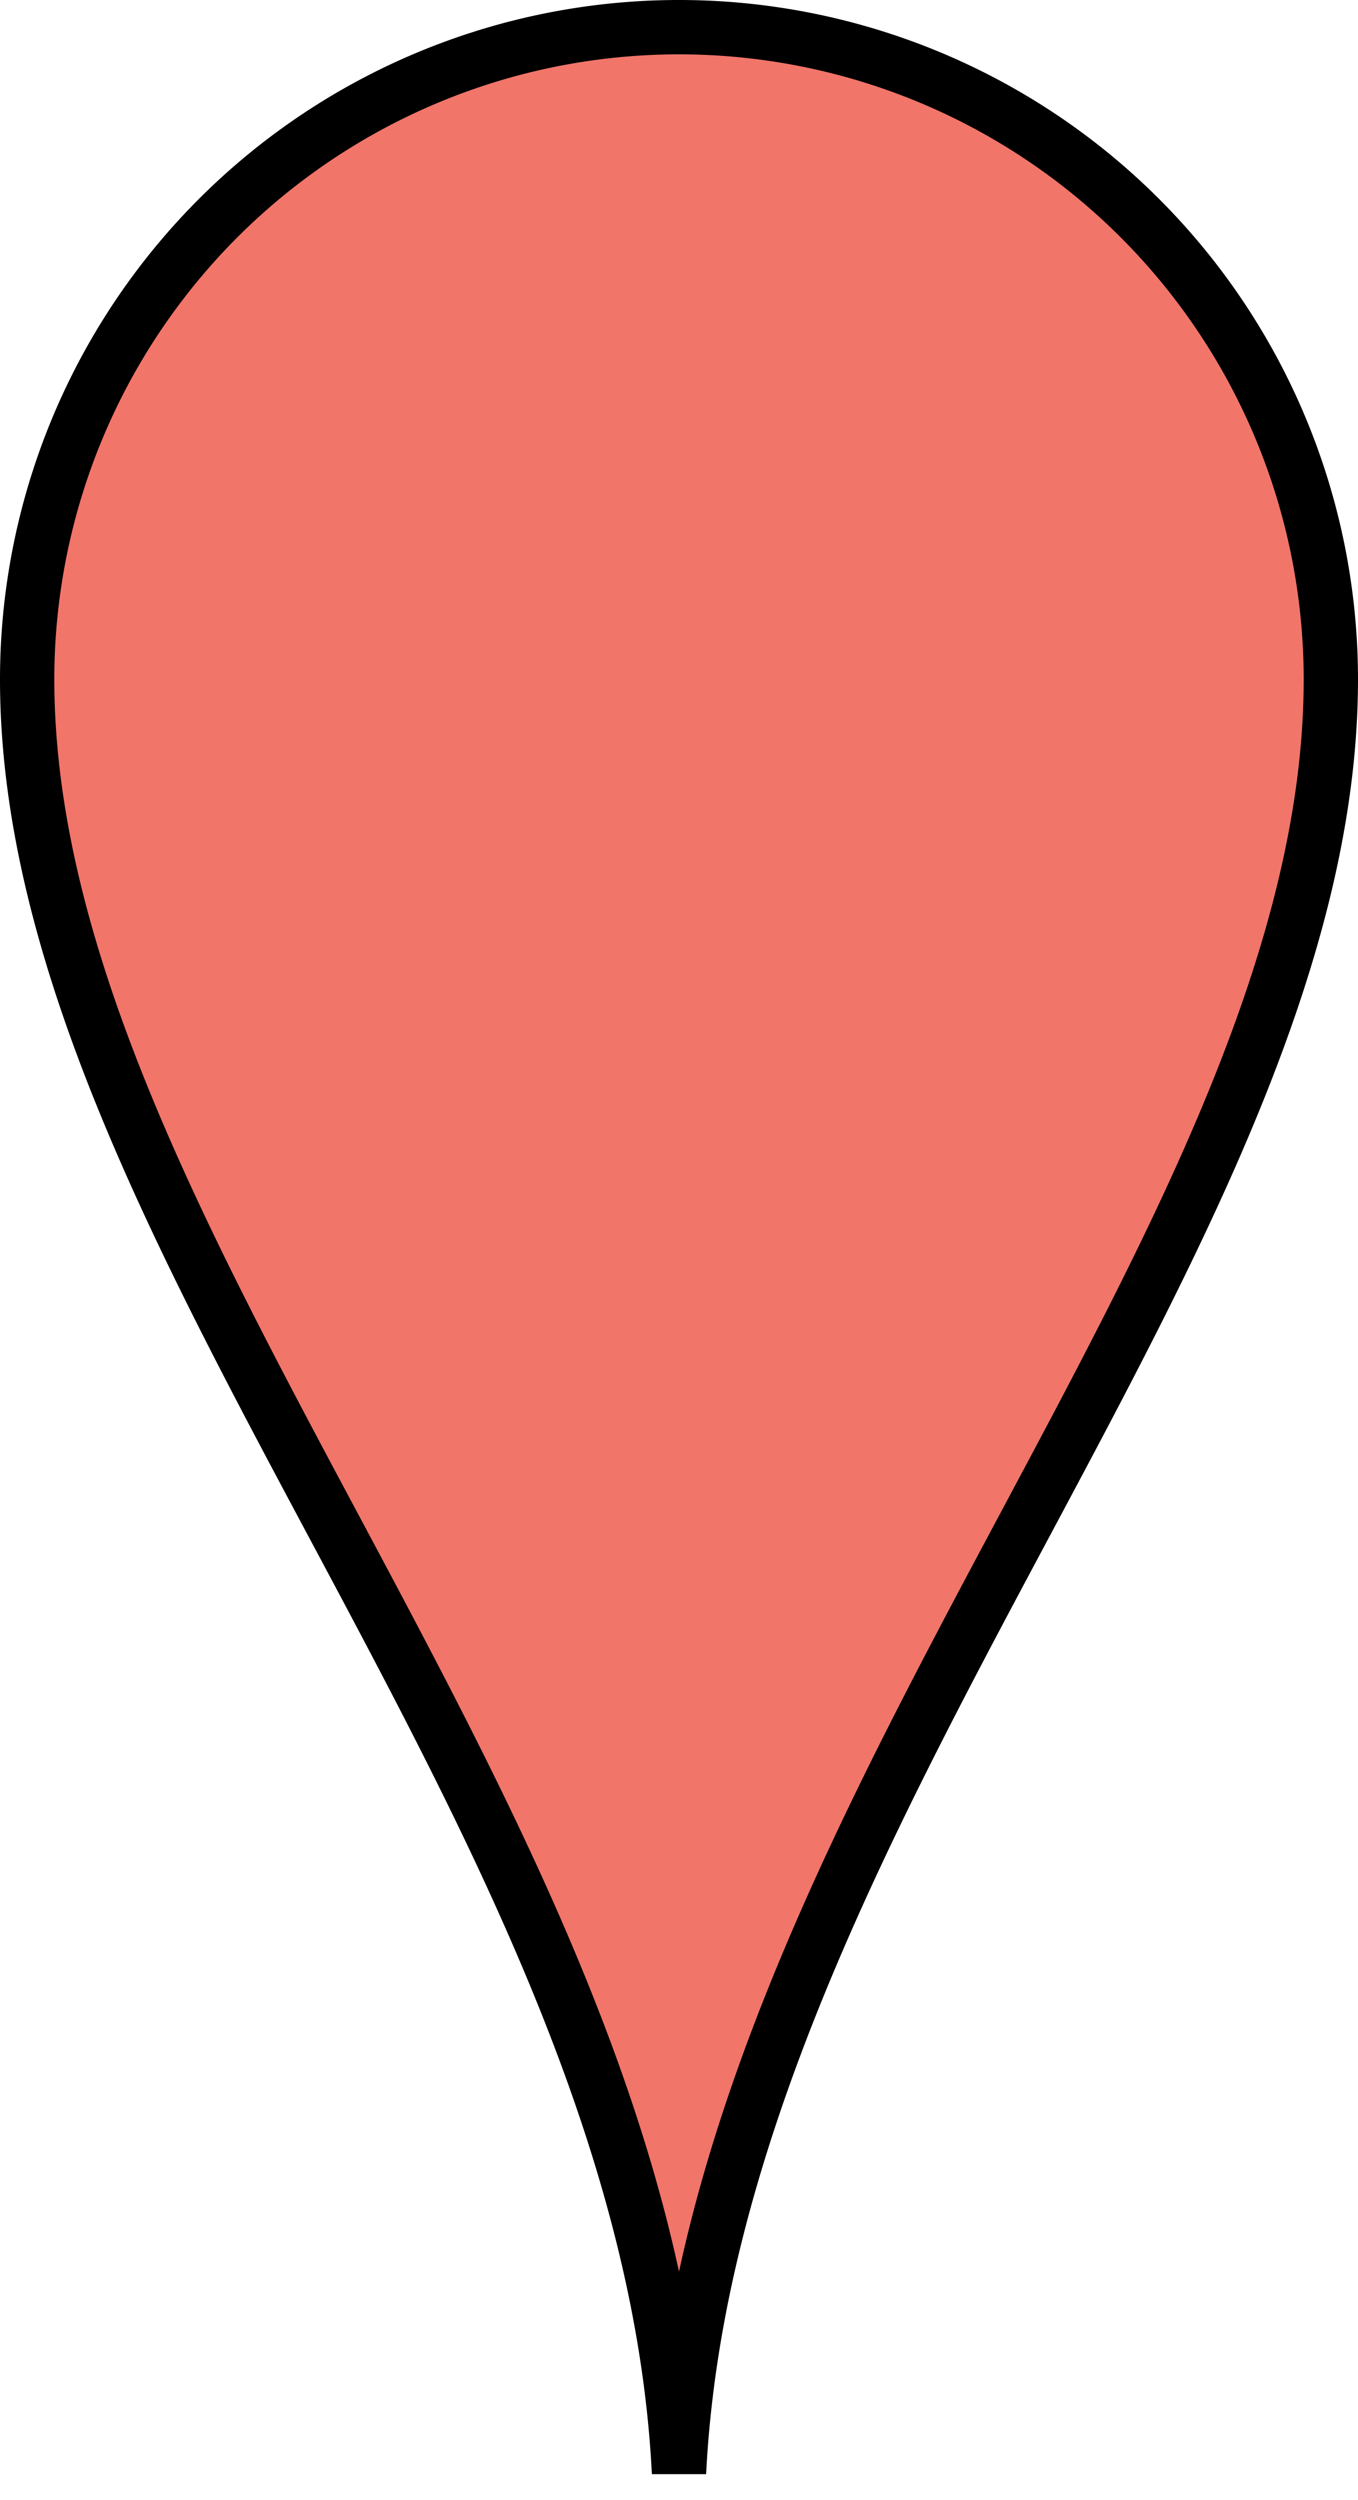 <svg anchorX="13" anchorY="46" width="25" height="46" signAnchorX="0" signAnchorY="-31"><path d="M0.5,12.5 A 12,12 0 0 1 24.5,12.5 C 24.5,22.7 13.1,33.5 12.5,45.5 C 11.9,33.5 0.5,22.7 0.5,12.5" style="stroke: #000000;stroke-width: 1;fill: #f2756a;fill-opacity: 1;"/></svg>